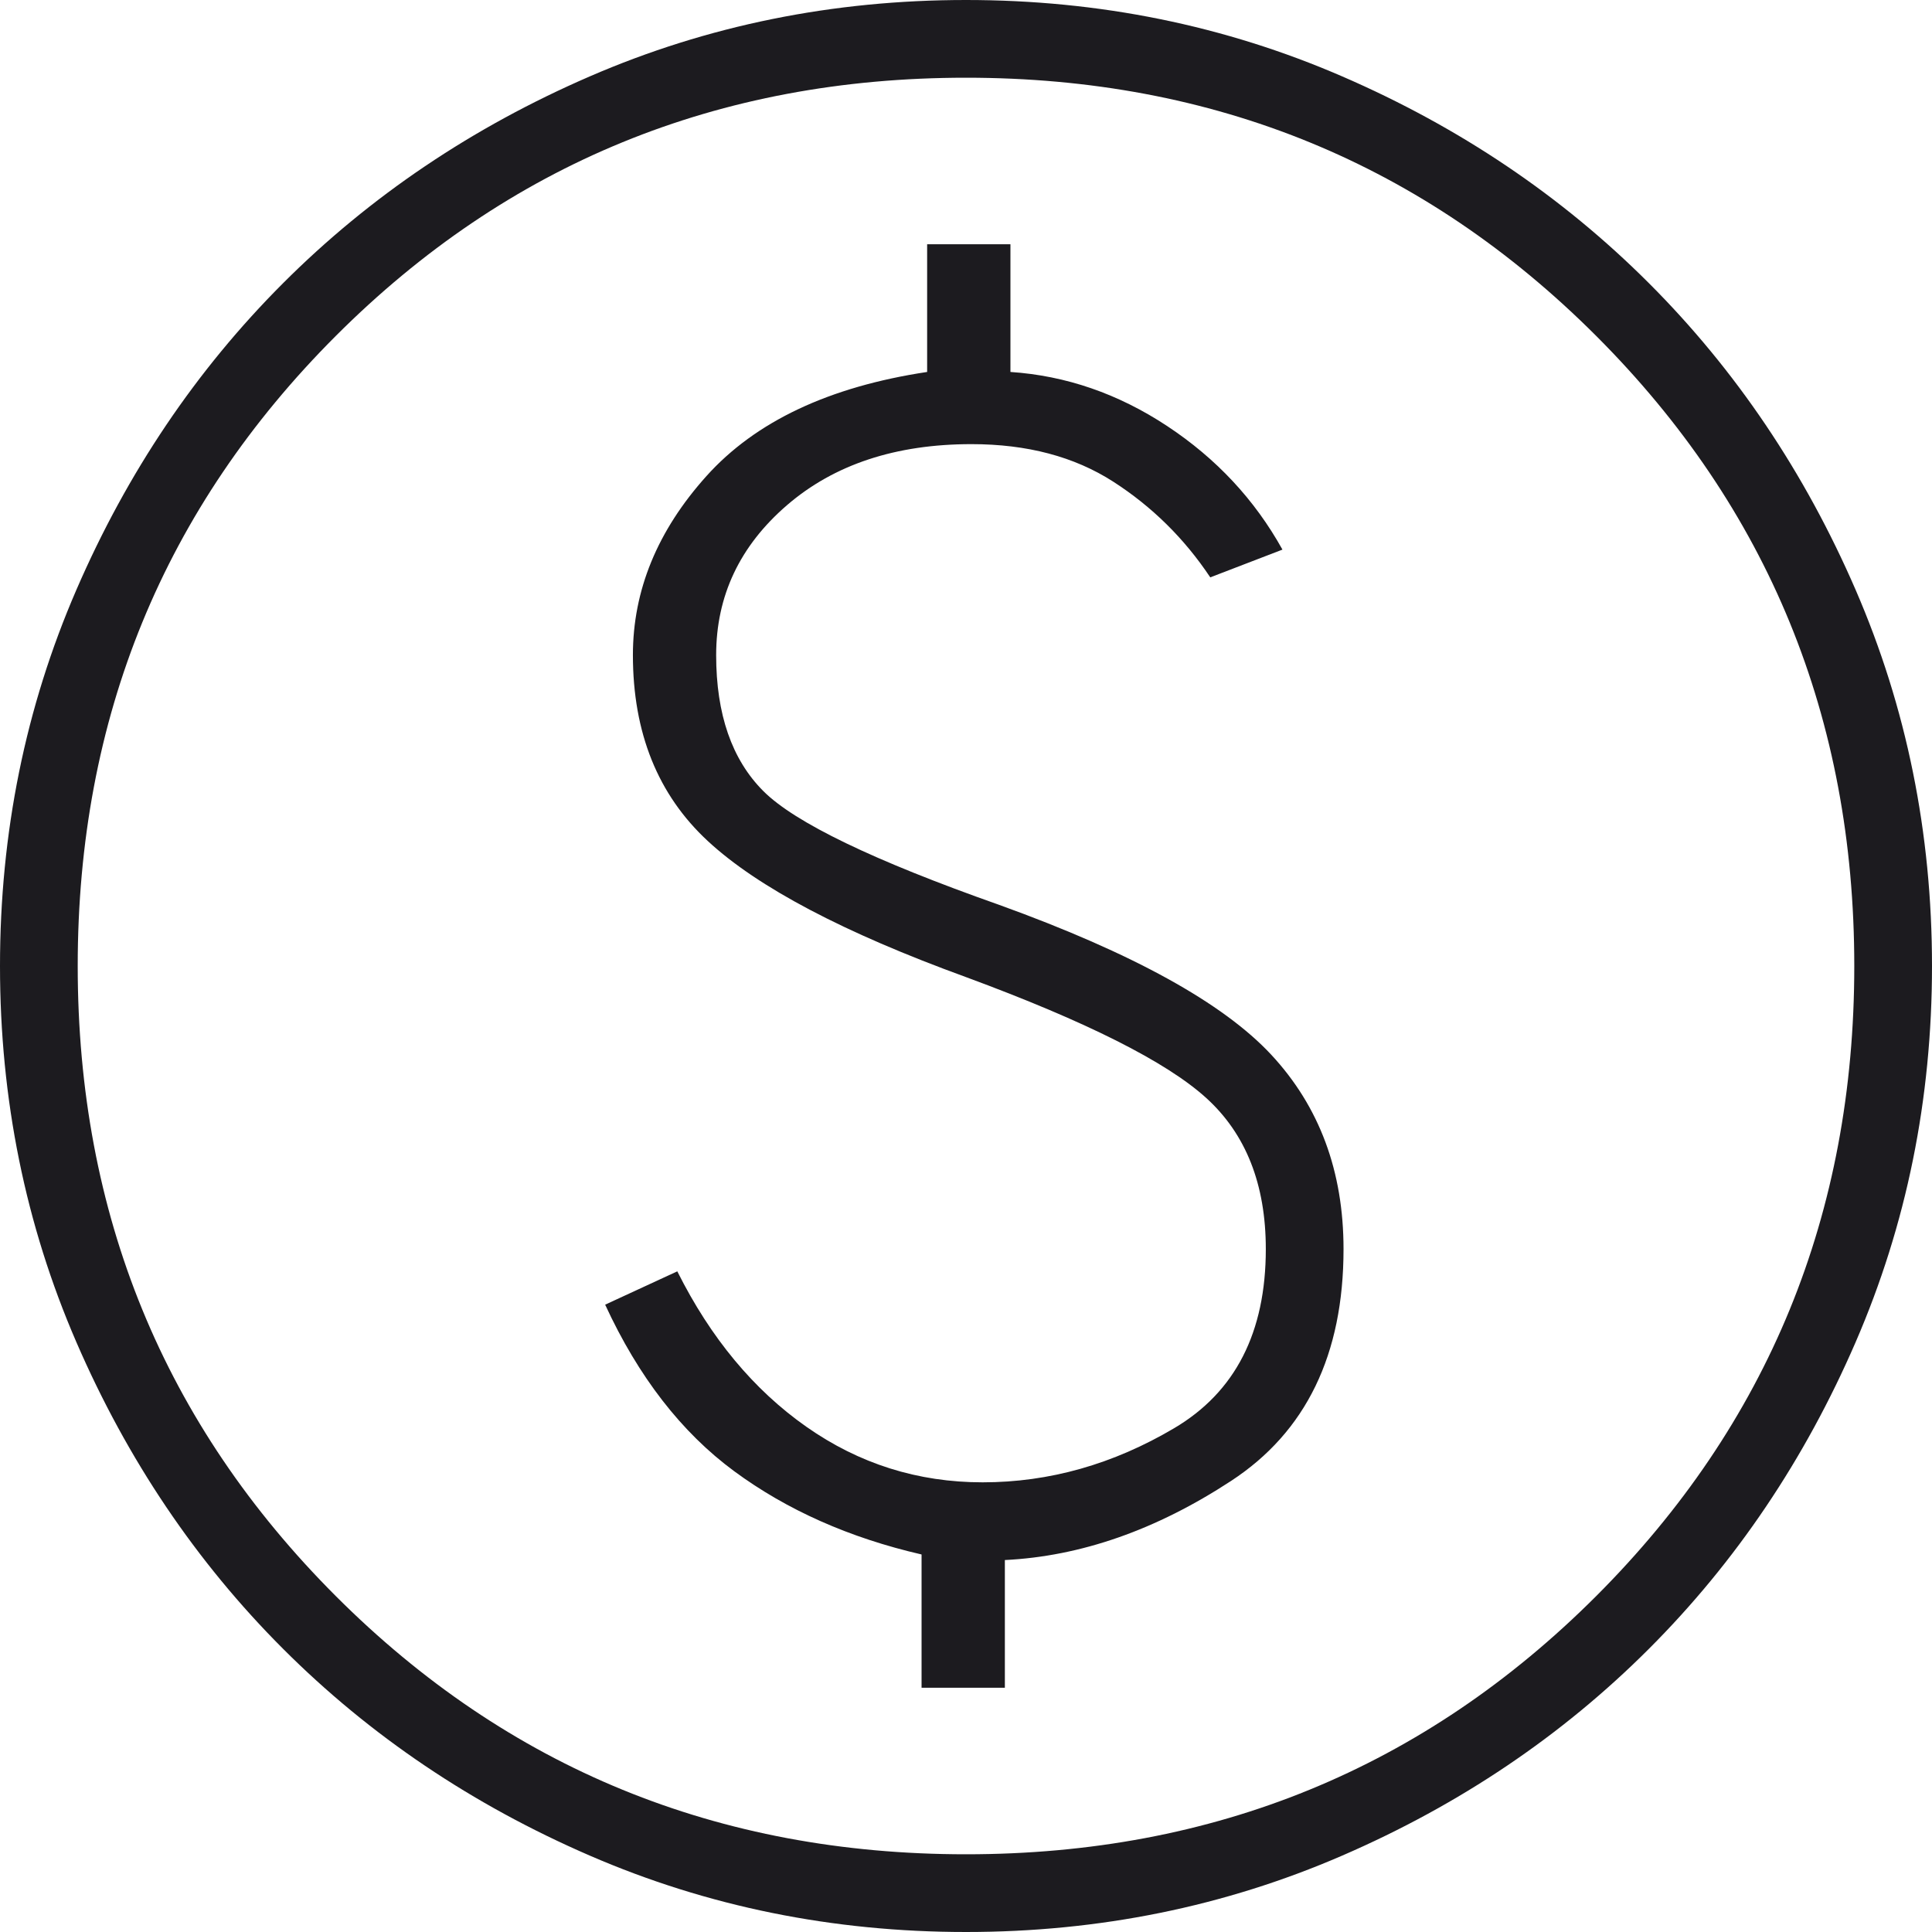 <svg width="44" height="44" viewBox="0 0 44 44" fill="none" xmlns="http://www.w3.org/2000/svg">
<mask id="mask0_1_656" style="mask-type:alpha" maskUnits="userSpaceOnUse" x="-9" y="-9" width="62" height="62">
<rect x="-8.345" y="-8.345" width="60.69" height="60.69" fill="#D9D9D9"/>
</mask>
<g mask="url(#mask0_1_656)">
<path d="M20.988 38.437H22.885V35.529C24.613 35.444 26.331 34.844 28.037 33.727C29.744 32.61 30.598 30.851 30.598 28.448C30.598 26.678 30.05 25.203 28.954 24.023C27.858 22.843 25.793 21.705 22.759 20.609C19.893 19.598 18.102 18.734 17.385 18.017C16.669 17.301 16.31 16.268 16.31 14.919C16.31 13.571 16.848 12.433 17.922 11.506C18.997 10.579 20.398 10.115 22.126 10.115C23.391 10.115 24.465 10.399 25.351 10.968C26.236 11.537 26.973 12.264 27.563 13.149L29.207 12.517C28.575 11.379 27.7 10.442 26.583 9.704C25.466 8.966 24.276 8.556 23.012 8.471V5.563H21.115V8.471C18.881 8.808 17.206 9.599 16.089 10.842C14.972 12.085 14.414 13.444 14.414 14.919C14.414 16.69 14.983 18.102 16.121 19.155C17.259 20.209 19.218 21.241 22 22.253C24.739 23.264 26.562 24.181 27.468 25.003C28.375 25.825 28.828 26.973 28.828 28.448C28.828 30.345 28.132 31.704 26.741 32.526C25.351 33.348 23.897 33.759 22.379 33.759C20.904 33.759 19.566 33.337 18.365 32.494C17.164 31.651 16.184 30.471 15.425 28.954L13.782 29.713C14.54 31.356 15.52 32.621 16.721 33.506C17.922 34.391 19.345 35.023 20.988 35.402V38.437ZM22 44C18.965 44 16.11 43.42 13.434 42.261C10.758 41.102 8.429 39.533 6.448 37.552C4.467 35.571 2.898 33.242 1.739 30.566C0.58 27.89 0 25.035 0 22C0 18.965 0.58 16.11 1.739 13.434C2.898 10.758 4.467 8.429 6.448 6.448C8.429 4.467 10.758 2.898 13.434 1.739C16.11 0.58 18.965 0 22 0C25.035 0 27.89 0.58 30.566 1.739C33.242 2.898 35.571 4.467 37.552 6.448C39.533 8.429 41.102 10.758 42.261 13.434C43.42 16.11 44 18.965 44 22C44 25.035 43.42 27.89 42.261 30.566C41.102 33.242 39.533 35.571 37.552 37.552C35.571 39.533 33.242 41.102 30.566 42.261C27.89 43.42 25.035 44 22 44ZM22 42.23C27.648 42.23 32.431 40.27 36.351 36.351C40.27 32.431 42.23 27.648 42.23 22C42.23 16.352 40.27 11.569 36.351 7.649C32.431 3.73 27.648 1.77 22 1.77C16.352 1.77 11.569 3.73 7.649 7.649C3.73 11.569 1.77 16.352 1.77 22C1.77 27.648 3.73 32.431 7.649 36.351C11.569 40.27 16.352 42.23 22 42.23Z" fill="#1C1B1F"/>
</g>
</svg>
